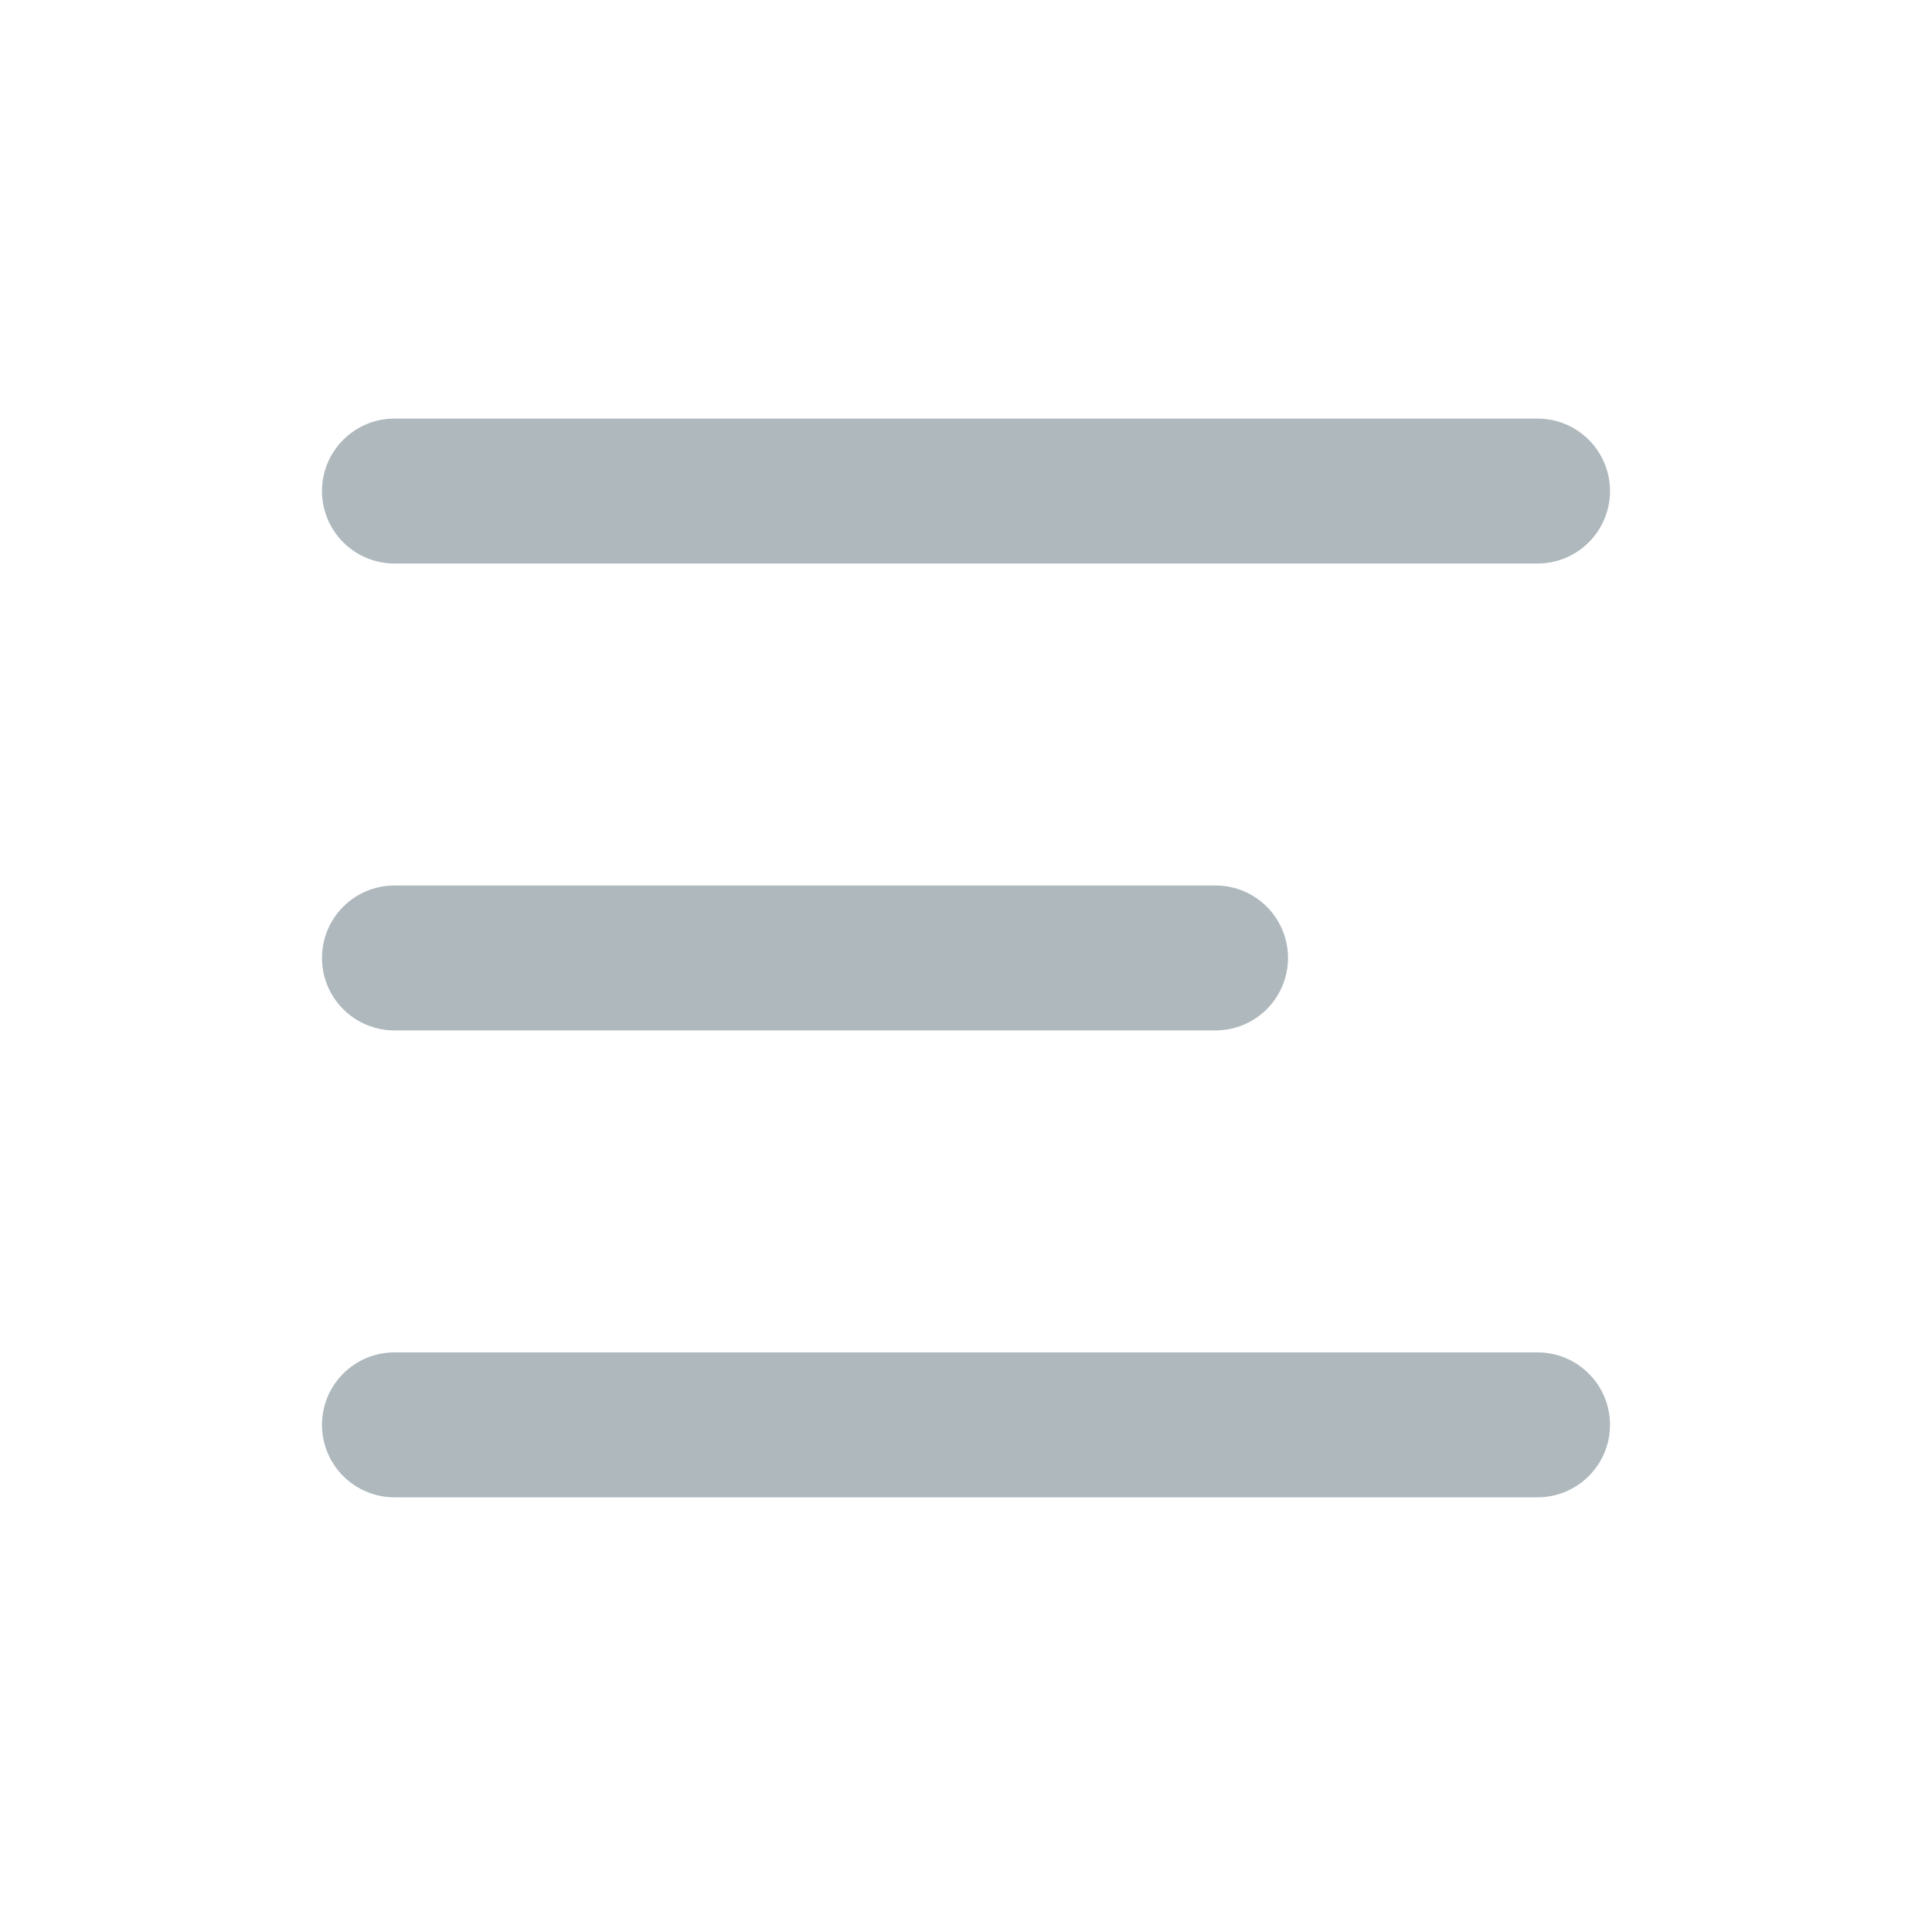 <?xml version="1.0" encoding="UTF-8"?>
<svg width="24px" height="24px" viewBox="0 0 24 24" version="1.1" xmlns="http://www.w3.org/2000/svg" xmlns:xlink="http://www.w3.org/1999/xlink">
    <!-- Generator: sketchtool 62 (101010) - https://sketch.com -->
    <title>C7CC8365-AB7D-451D-BCD8-08D261FB4BBF</title>
    <desc>Created with sketchtool.</desc>
    <g id="⚪️Element/Icons" stroke="none" stroke-width="1" fill="none" fill-rule="evenodd">
        <g id="Element/Icons" transform="translate(-1652, -1286)" fill="#AEB8BD">
            <g id="ic/24/24_menu_g" transform="translate(1652, 1286)">
                <g id="Combined-Shape">
                    <path d="M19.1,16.8 C19.597,16.8 20,17.203 20,17.7 C20,18.197 19.597,18.6 19.1,18.6 L4.9,18.6 C4.403,18.6 4,18.197 4,17.7 C4,17.203 4.403,16.8 4.9,16.8 L19.1,16.8 Z M15.1,11 C15.597,11 16,11.403 16,11.9 C16,12.397 15.597,12.8 15.1,12.8 L4.9,12.8 C4.403,12.8 4,12.397 4,11.9 C4,11.403 4.403,11 4.9,11 L15.1,11 Z M19.1,5.2 C19.597,5.2 20,5.603 20,6.1 C20,6.597 19.597,7 19.1,7 L4.9,7 C4.403,7 4,6.597 4,6.1 C4,5.603 4.403,5.2 4.9,5.2 L19.1,5.2 Z"></path>
                </g>
            </g>
        </g>
    </g>
</svg>